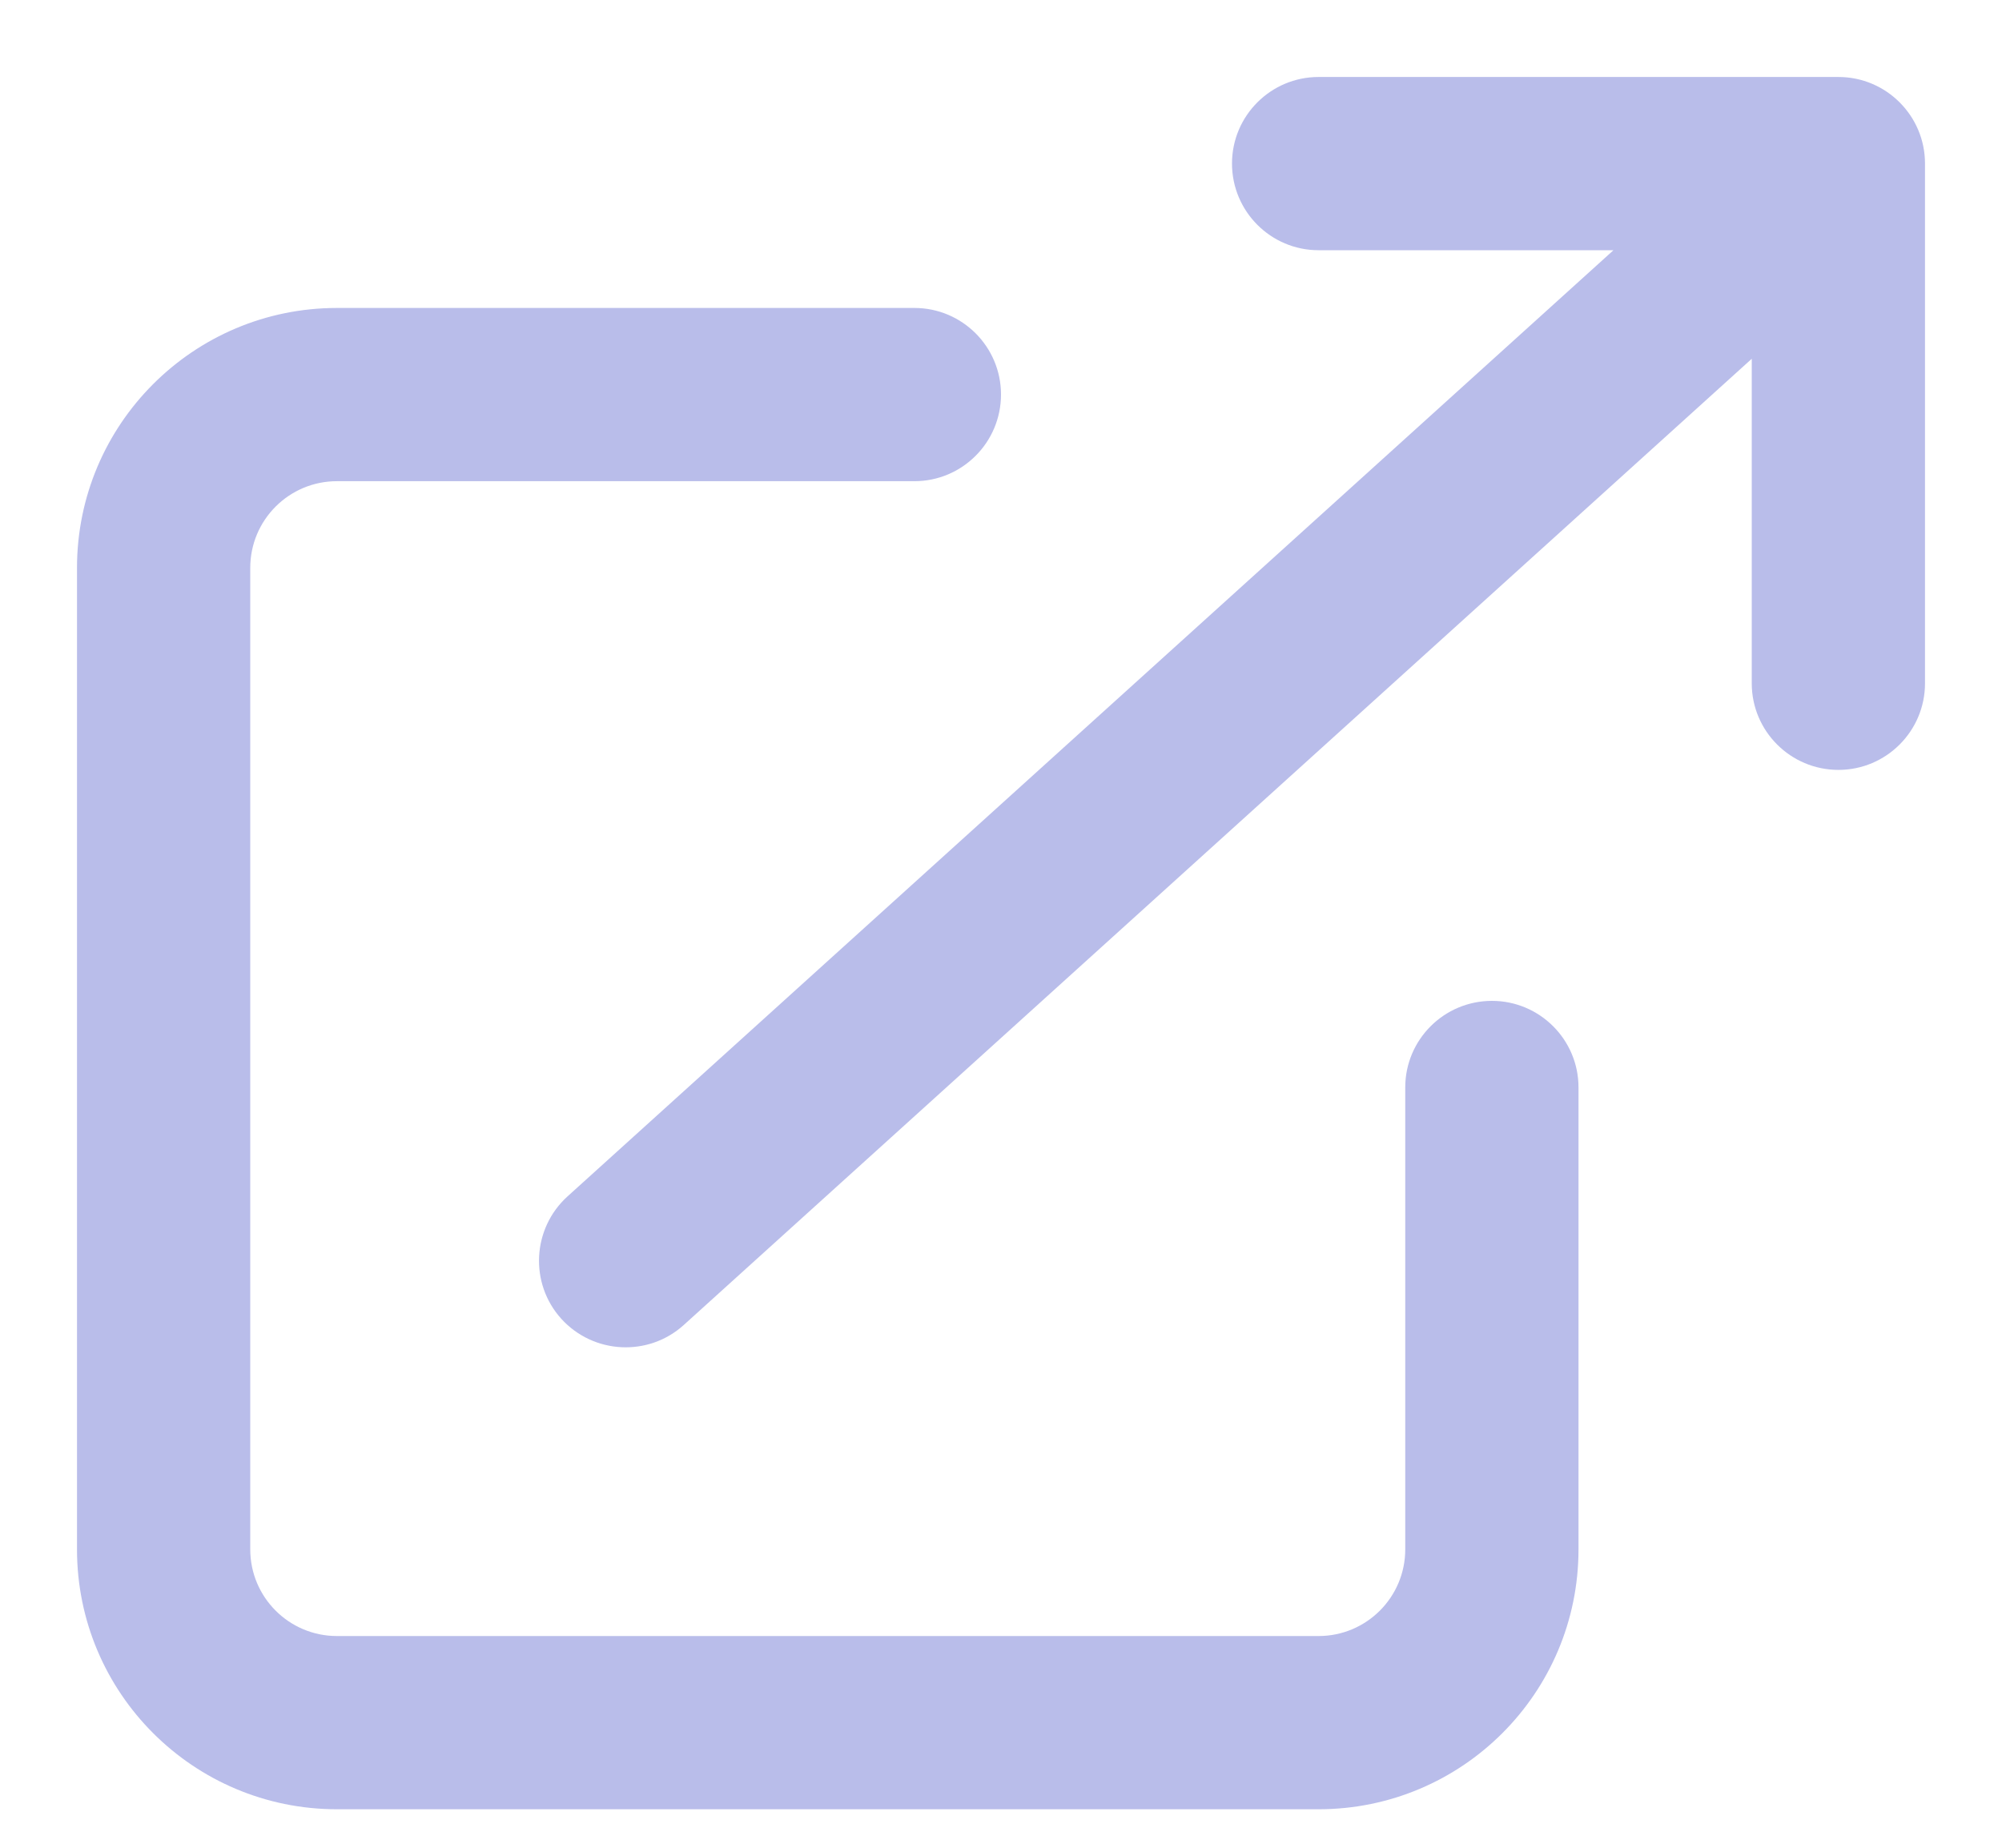 <svg width="13" height="12" viewBox="0 0 13 12" fill="none" xmlns="http://www.w3.org/2000/svg">
<path fill-rule="evenodd" clip-rule="evenodd" d="M2.188 3.125C1.877 3.125 1.625 3.377 1.625 3.688V10.062C1.625 10.373 1.877 10.625 2.188 10.625H8.562C8.873 10.625 9.125 10.373 9.125 10.062V7.062C9.125 6.752 9.377 6.5 9.688 6.5C9.998 6.5 10.25 6.752 10.25 7.062V10.062C10.25 10.995 9.494 11.75 8.562 11.75H2.188C1.256 11.75 0.5 10.995 0.5 10.062V3.688C0.5 2.756 1.256 2 2.188 2H5.938C6.248 2 6.5 2.252 6.5 2.562C6.5 2.873 6.248 3.125 5.938 3.125H2.188Z" fill="#B9BDEA"/>
<path fill-rule="evenodd" clip-rule="evenodd" d="M3.645 8.565C3.854 8.795 4.21 8.813 4.44 8.605L11.375 2.33V4.438C11.375 4.748 11.627 5 11.938 5C12.248 5 12.5 4.748 12.5 4.438V1.062C12.5 0.752 12.248 0.5 11.938 0.5H8.562C8.252 0.5 8 0.752 8 1.062C8 1.373 8.252 1.625 8.562 1.625H10.477L3.685 7.77C3.455 7.979 3.437 8.335 3.645 8.565Z" fill="#B9BDEA"/>
</svg>
